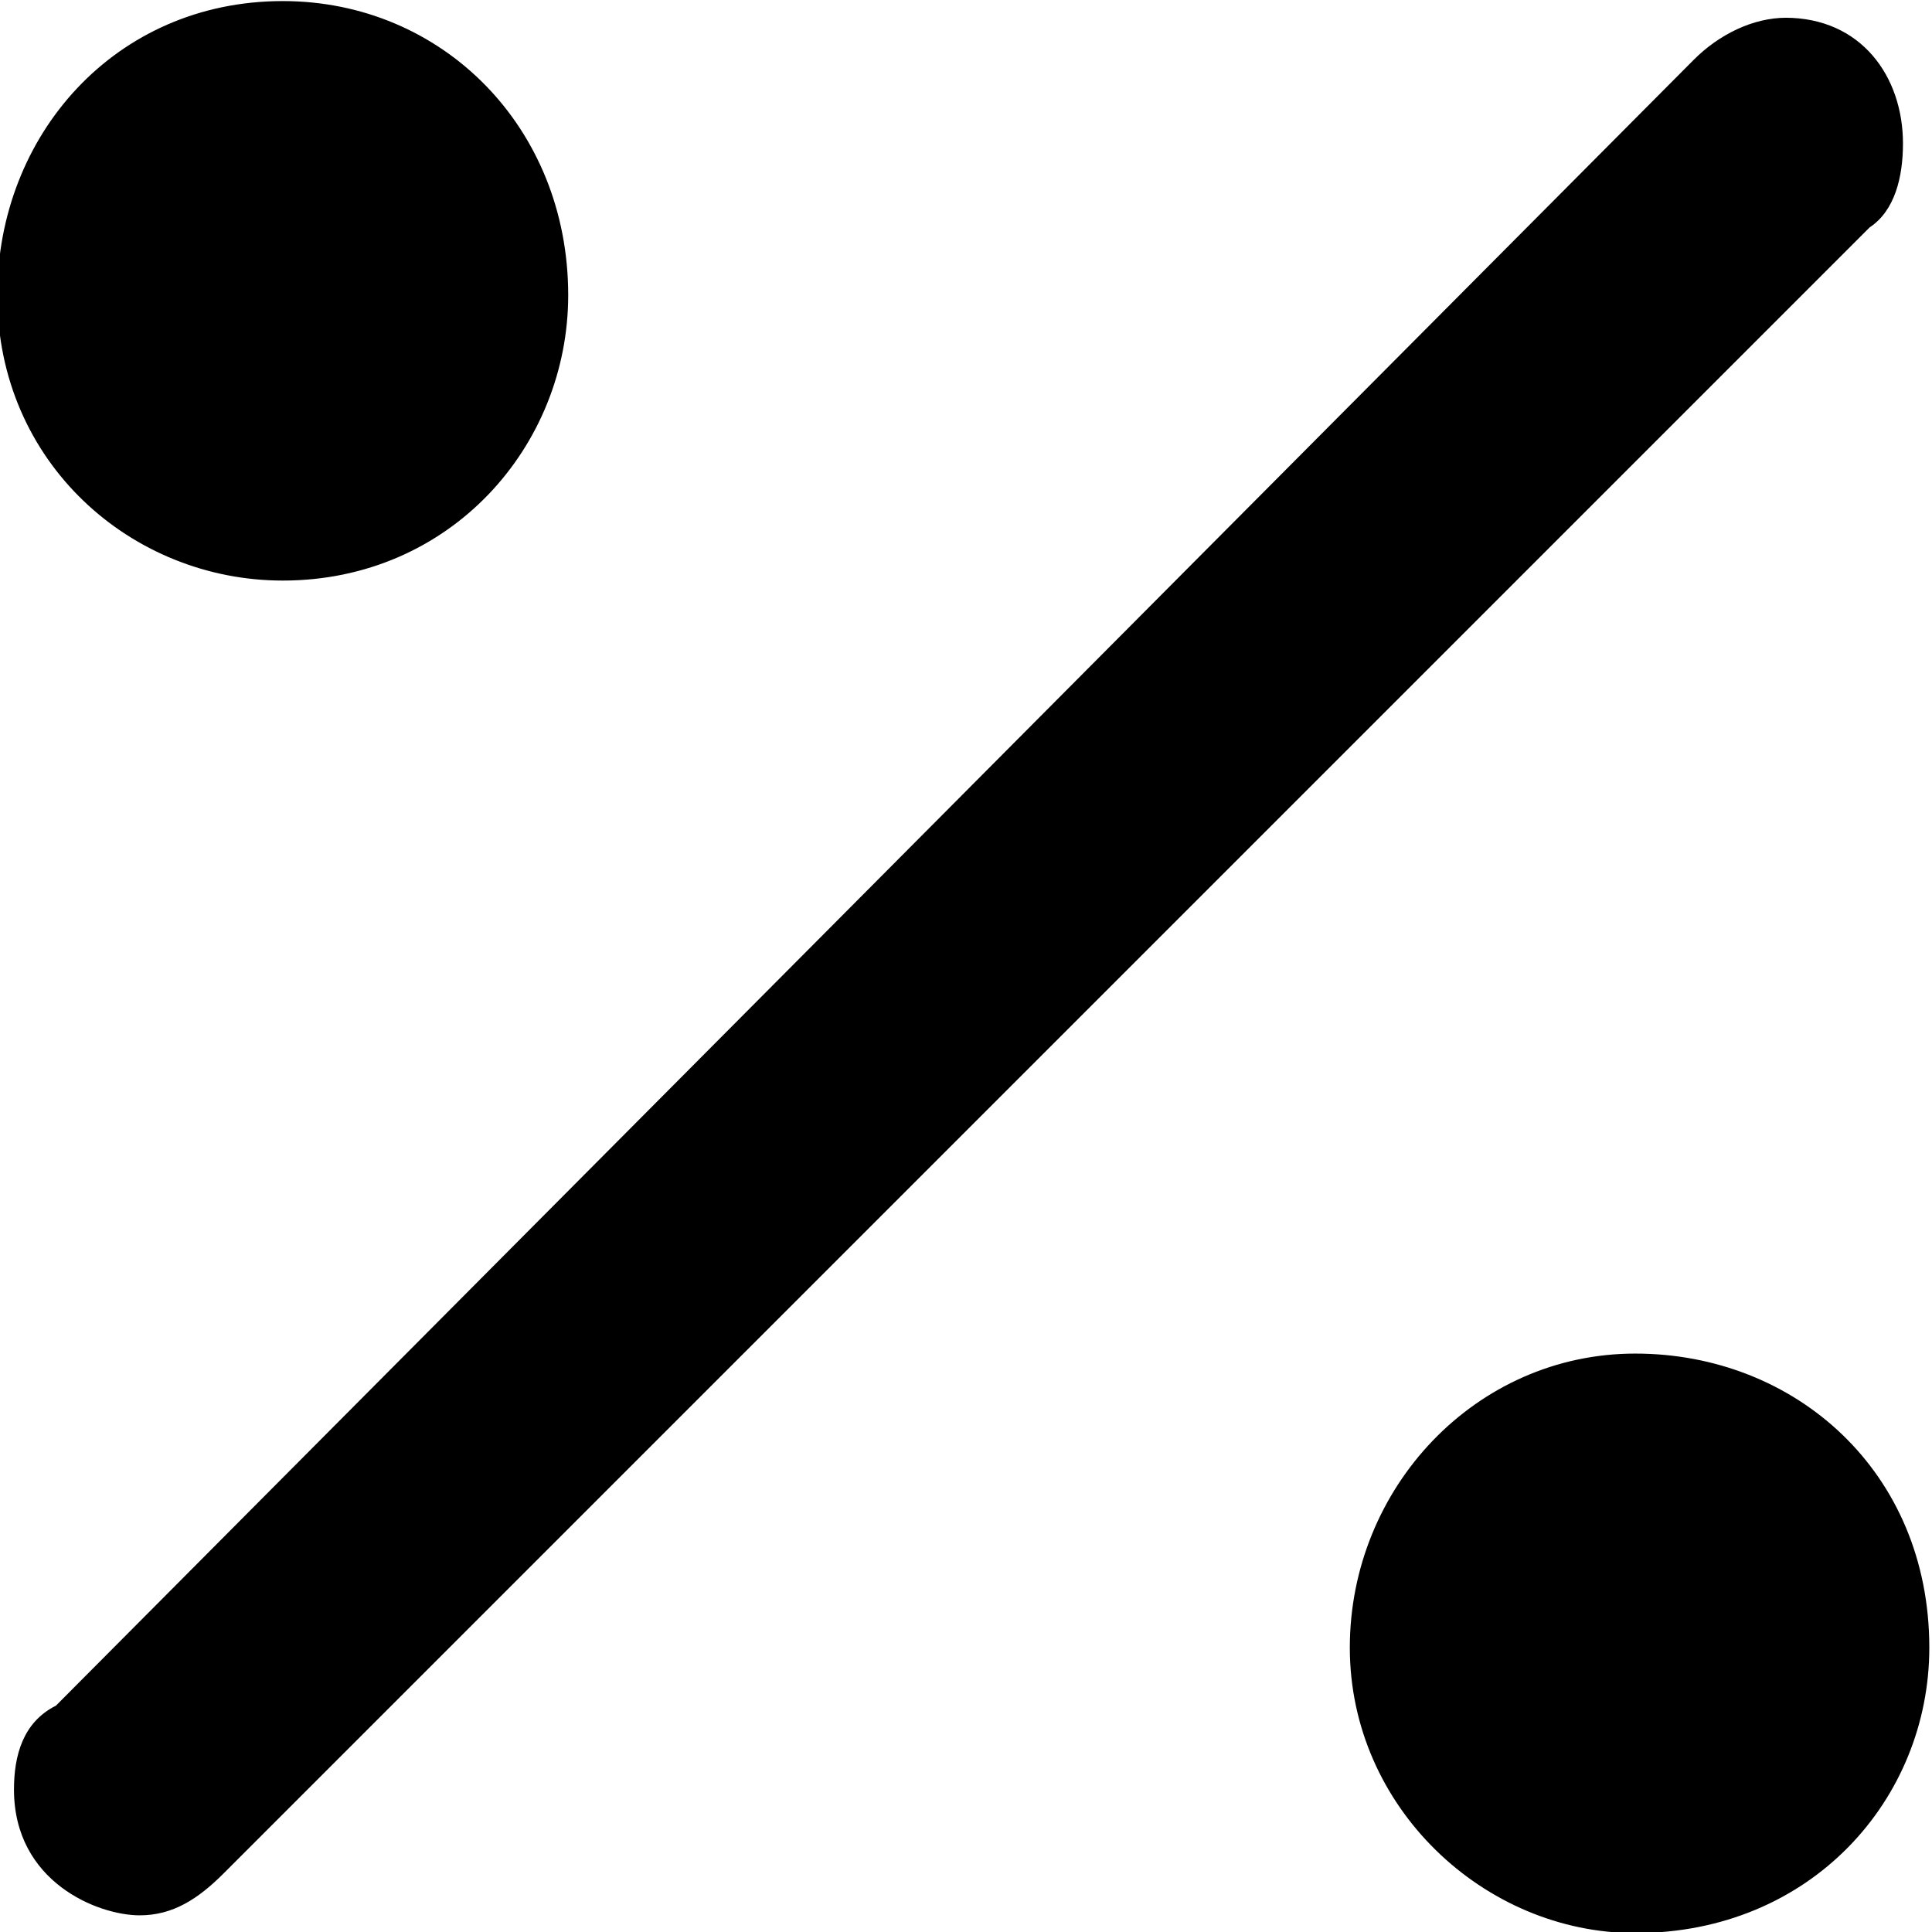 <?xml version="1.0" encoding="UTF-8"?>
<svg fill="#000000" width="3.594" height="3.594" version="1.1" viewBox="0 0 3.594 3.594" xmlns="http://www.w3.org/2000/svg" xmlns:xlink="http://www.w3.org/1999/xlink">
<defs>
<g id="a">
<path d="m4.531-4.312c-0.062 0-0.125 0.031-0.172 0.078l-3.047 3.062c-0.062 0.031-0.078 0.094-0.078 0.156 0 0.172 0.156 0.234 0.234 0.234 0.062 0 0.109-0.031 0.156-0.078l3.062-3.062c0.047-0.031 0.062-0.094 0.062-0.156 0-0.125-0.078-0.234-0.219-0.234zm-2.797-0.031c-0.312 0-0.531 0.25-0.531 0.547 0 0.312 0.25 0.531 0.531 0.531 0.312 0 0.531-0.25 0.531-0.531 0-0.312-0.234-0.547-0.531-0.547zm2.516 2.516c-0.297 0-0.531 0.25-0.531 0.547s0.25 0.531 0.531 0.531c0.328 0 0.547-0.25 0.547-0.531 0-0.328-0.25-0.547-0.547-0.547z"/>
</g>
</defs>
<g transform="translate(-149.92 -130.42)">
<use x="148.712" y="134.765" xlink:href="#a"/>
</g>
</svg>
